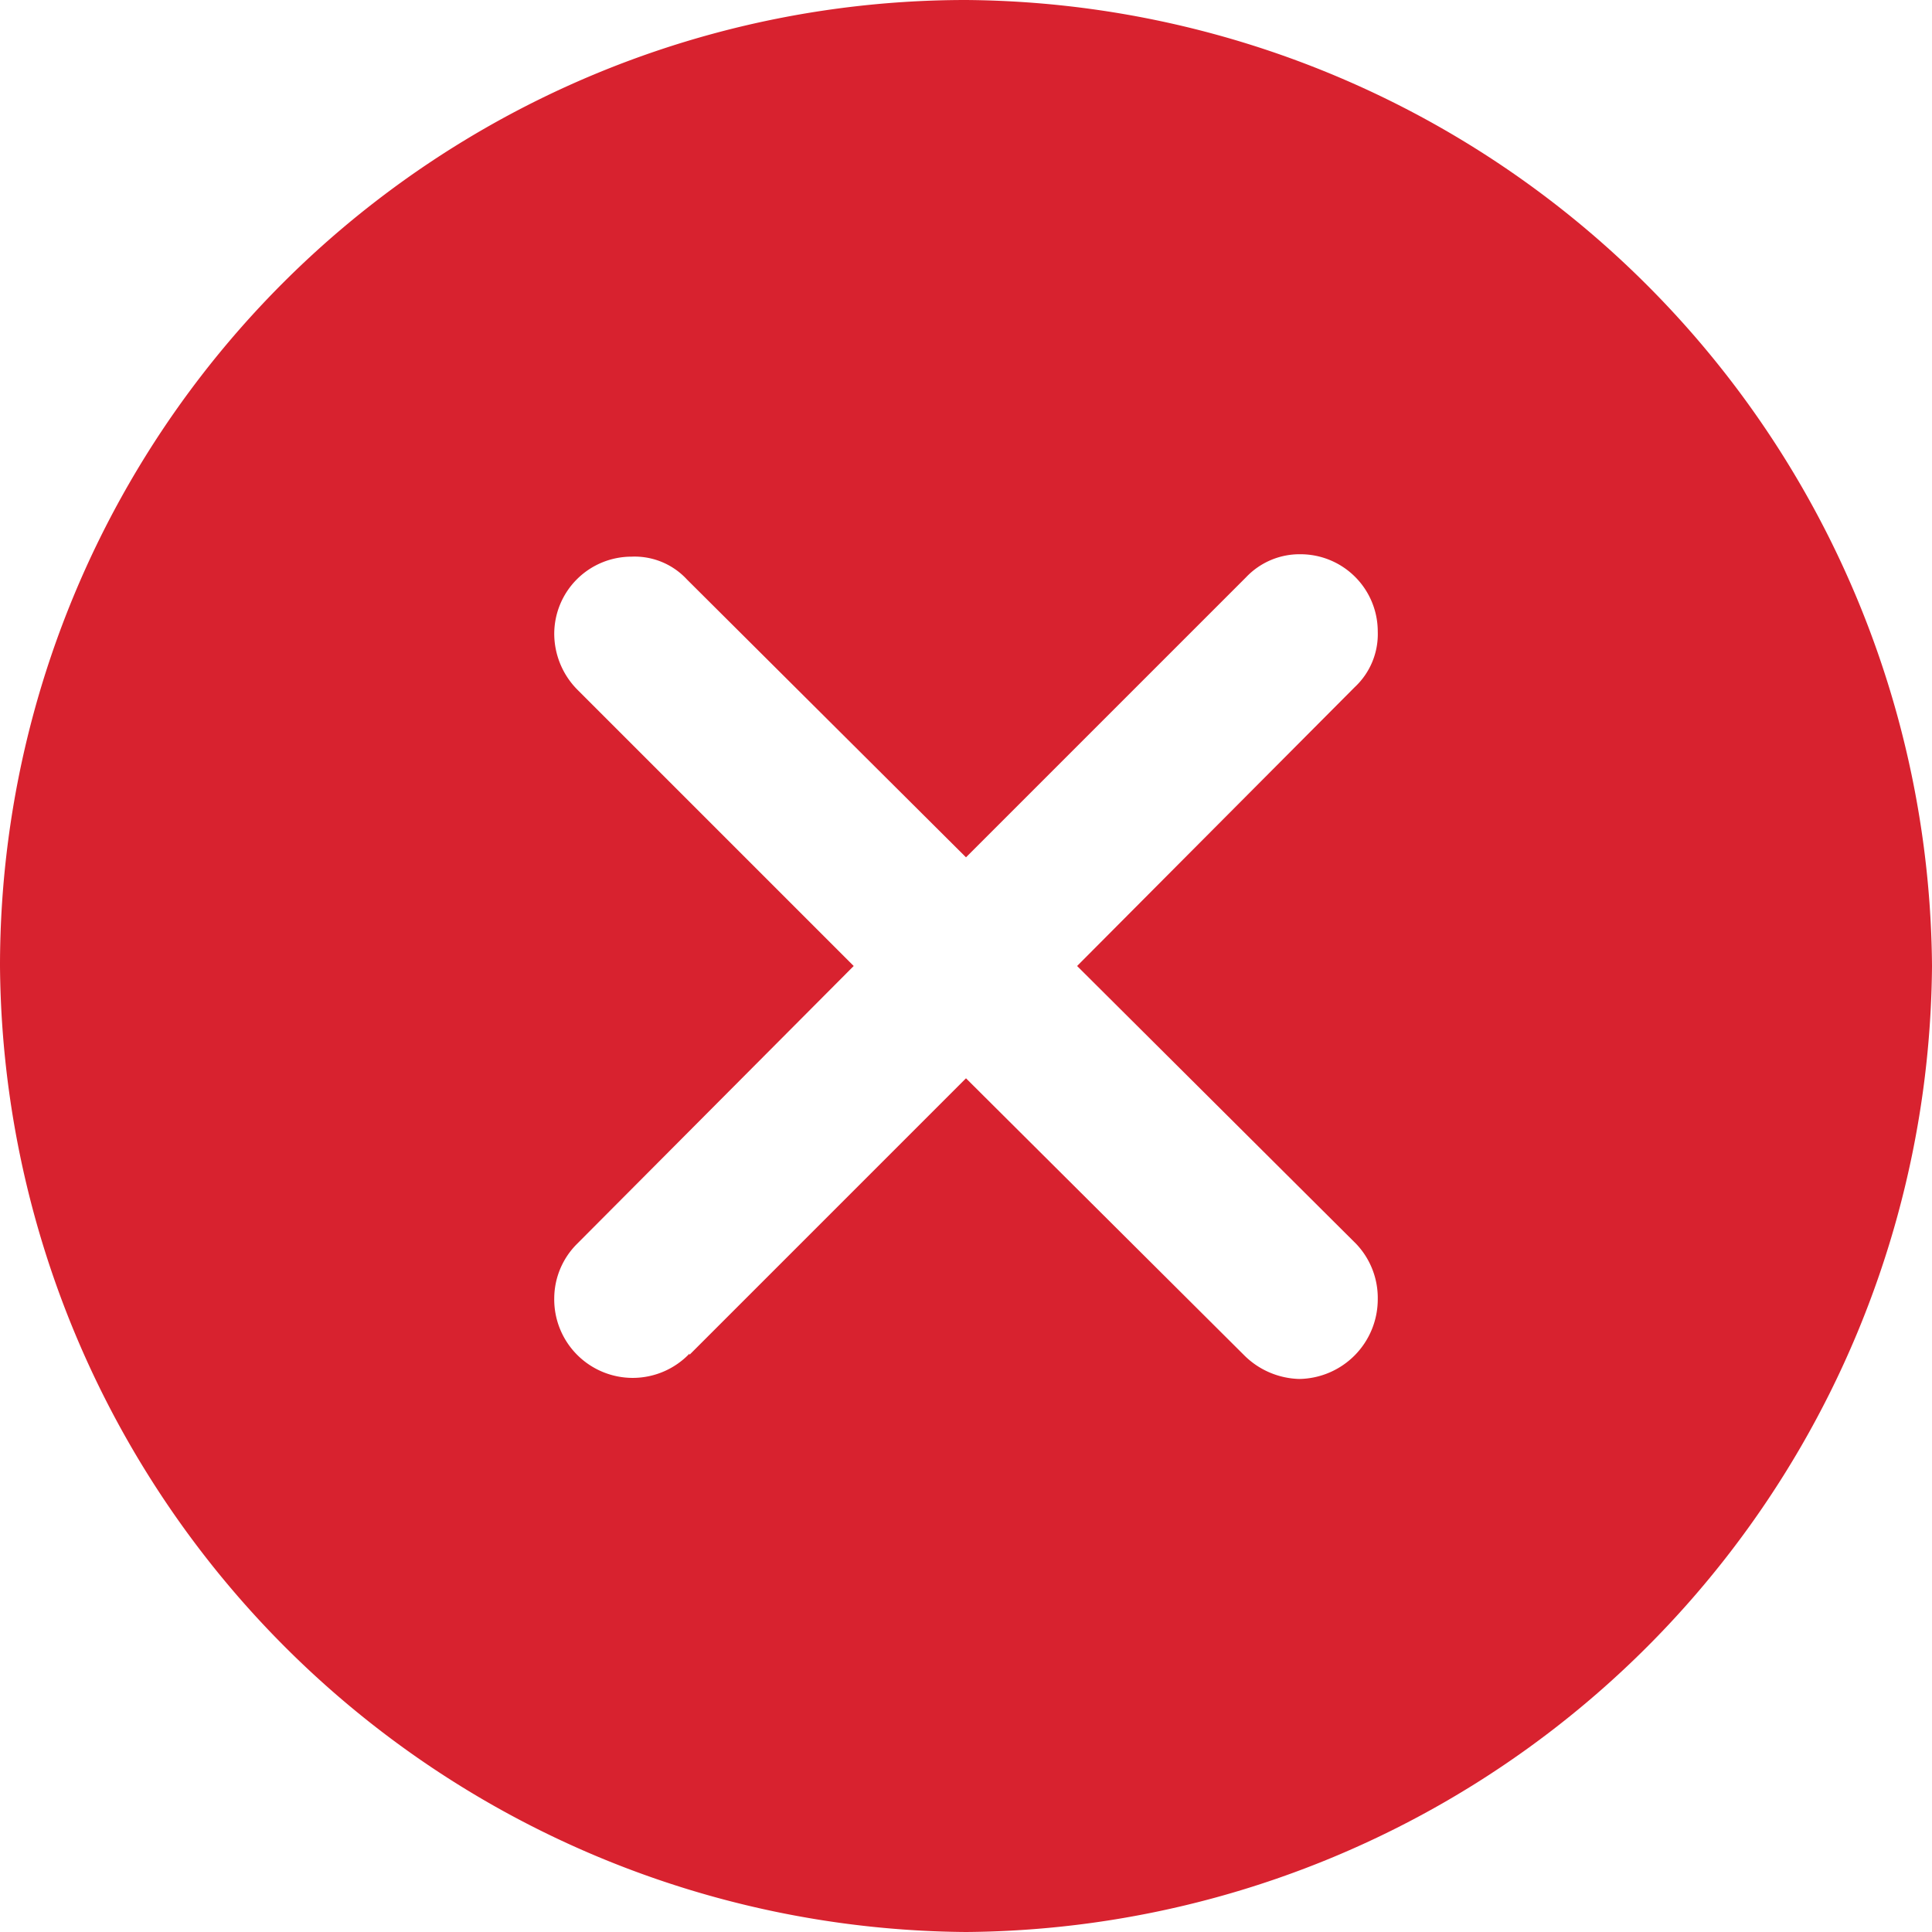 <svg xmlns="http://www.w3.org/2000/svg" viewBox="0 0 16 16"><defs><style>.cls-1{fill:#d8222f;}</style></defs><g id="Layer_2" data-name="Layer 2"><g id="Layer_1-2" data-name="Layer 1"><path class="cls-1" d="M0,8A8,8,0,0,1,8,0a8.06,8.06,0,0,1,8,8,8.06,8.06,0,0,1-8,8A8.06,8.06,0,0,1,0,8Zm5.71,3.22L8,8.93l2.3,2.29a.67.67,0,0,0,.46.2.66.66,0,0,0,.65-.66.65.65,0,0,0-.18-.46L8.92,8l2.3-2.31a.6.6,0,0,0,.19-.46.64.64,0,0,0-.64-.64.61.61,0,0,0-.45.19L8,7.1,5.69,4.8a.59.59,0,0,0-.46-.19.64.64,0,0,0-.64.64.66.66,0,0,0,.19.46L7.07,8l-2.29,2.3a.64.64,0,0,0-.19.45.65.65,0,0,0,1.12.46Z"/></g></g></svg>